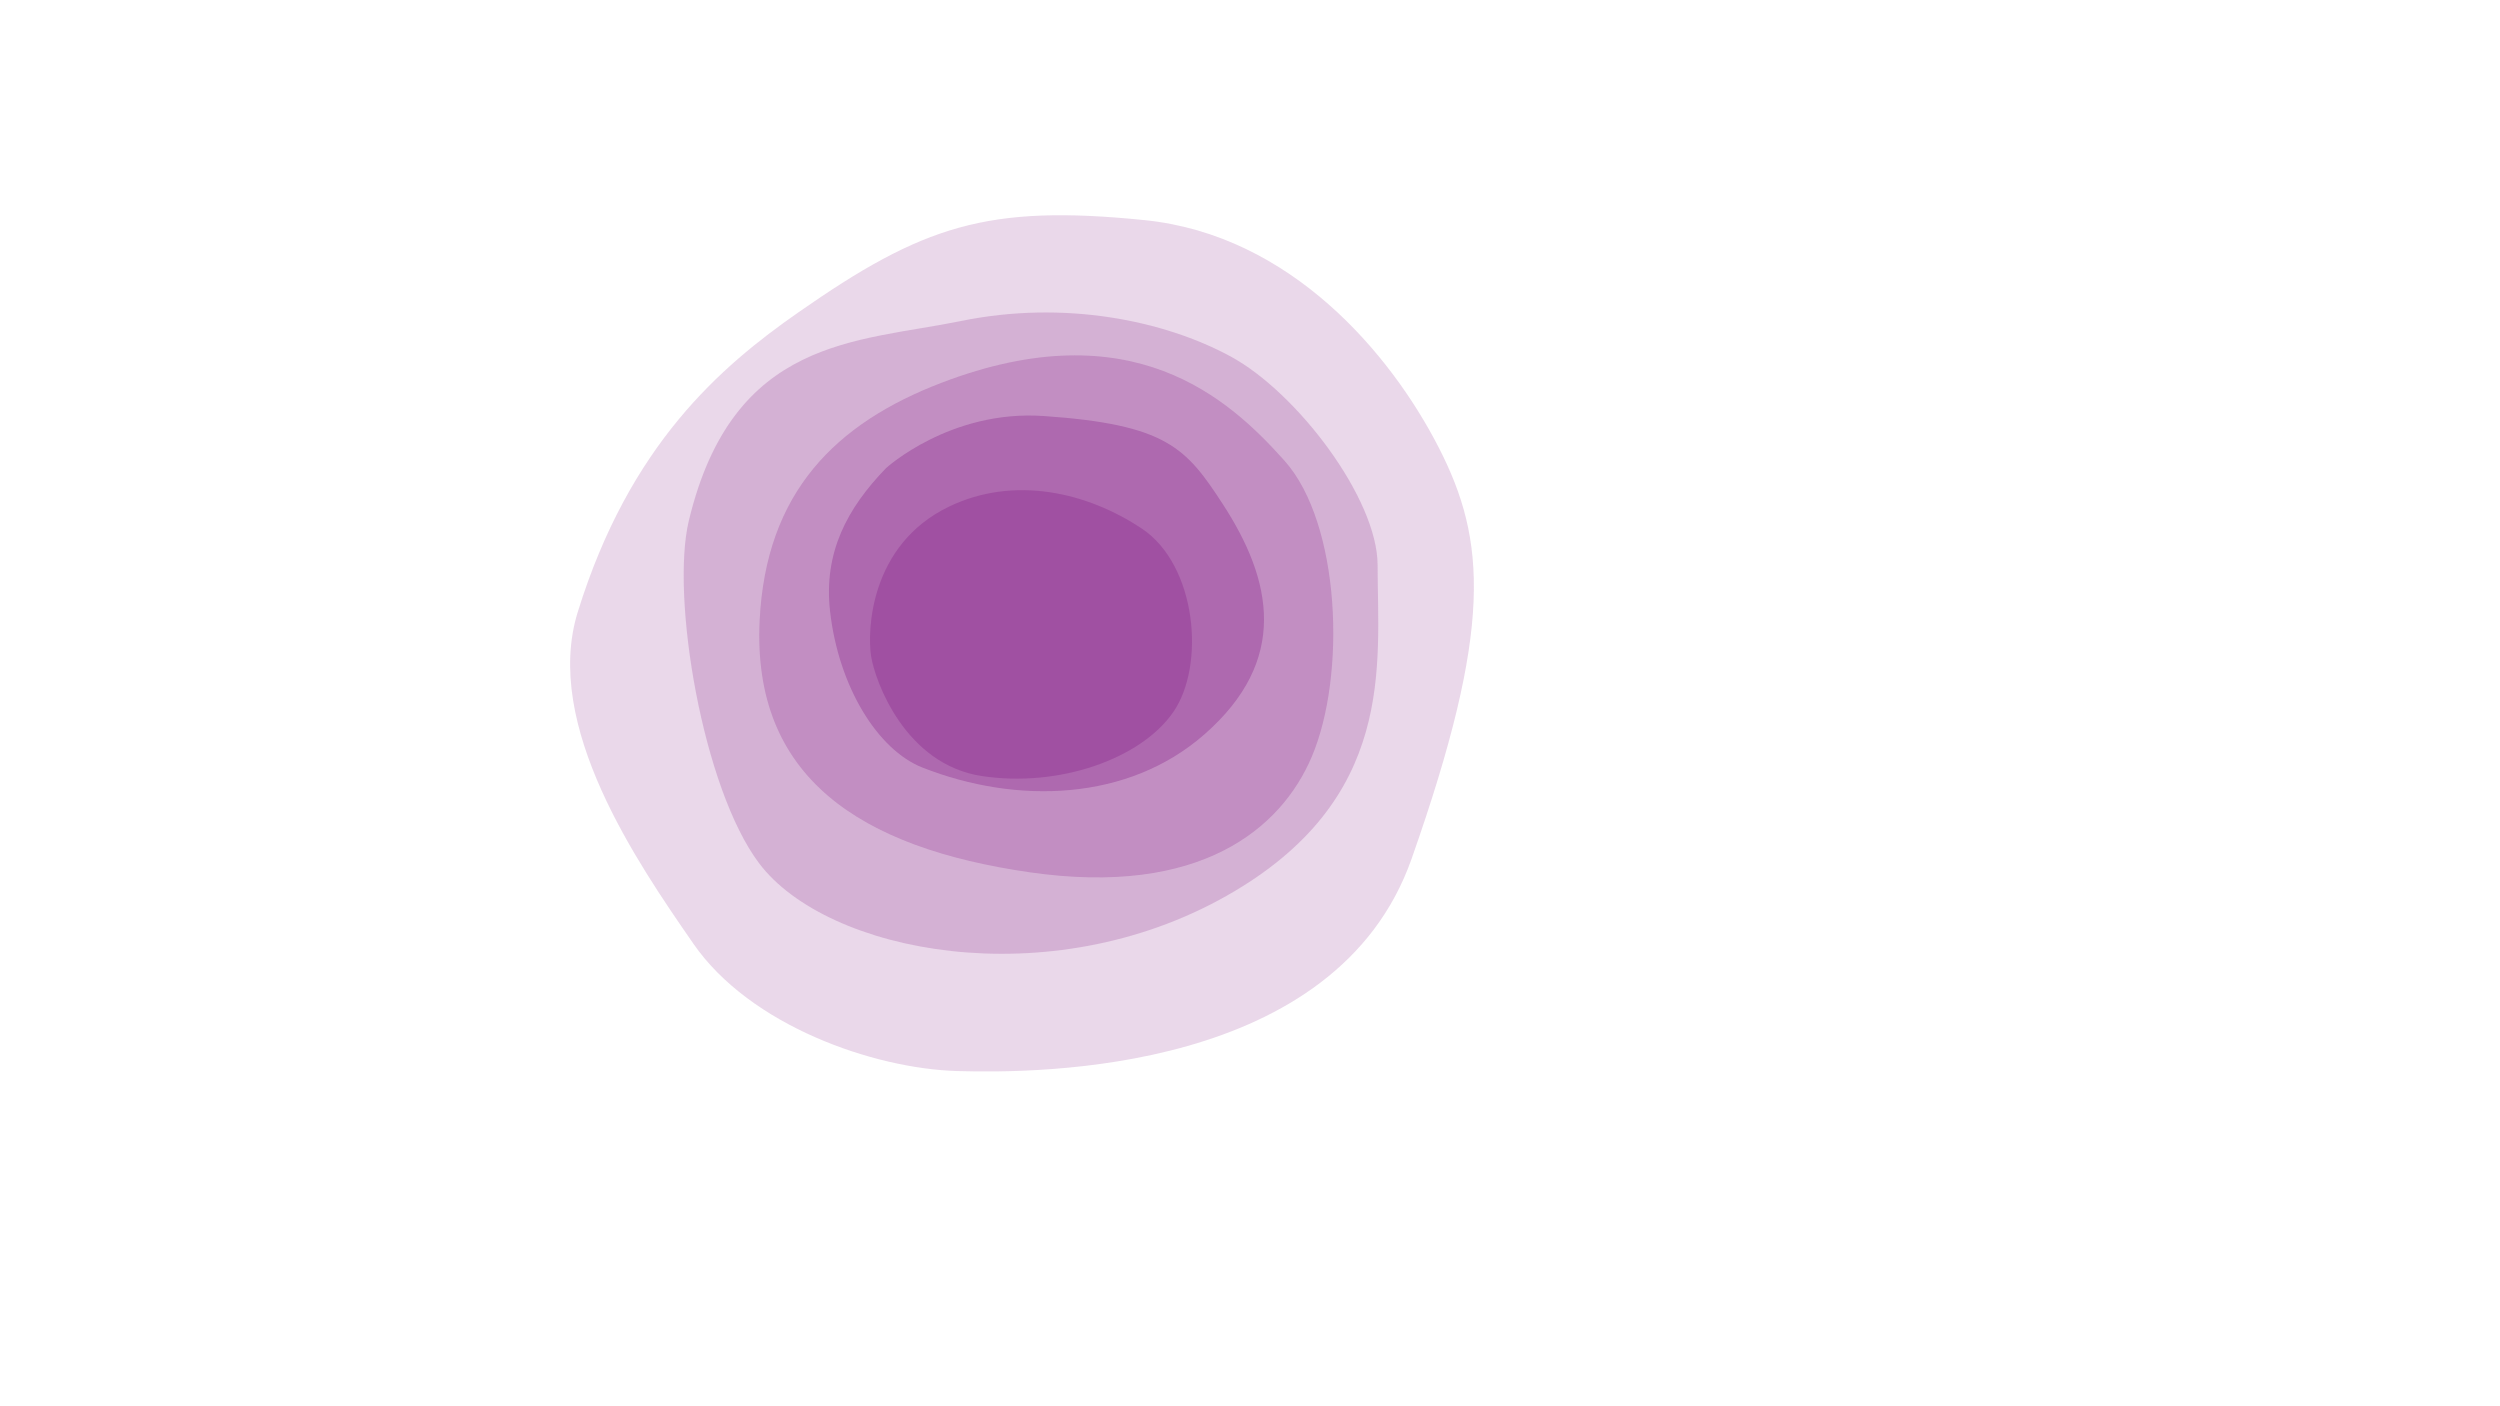 <?xml version="1.0" encoding="utf-8"?>
<!-- Generator: Adobe Illustrator 23.1.0, SVG Export Plug-In . SVG Version: 6.00 Build 0)  -->
<svg version="1.1" id="Layer_1" xmlns="http://www.w3.org/2000/svg" xmlns:xlink="http://www.w3.org/1999/xlink" x="0px" y="0px"
	 viewBox="0 0 1920 1080" style="enable-background:new 0 0 1920 1080;" xml:space="preserve">
<path style="opacity:0.2;fill:#963D97;" d="M443.684,470.133C483.542,341.325,553.73,281.365,613,240
	c96-67,145.31-83.191,266.032-70.938c112.392,11.407,188.954,102.717,225.767,174.34c36.813,71.623,41.846,138.52-20.69,316.153
	c-57.796,164.17-284.608,164.887-348.986,163.014c-64.378-1.872-159.042-34.853-202.6-97.787
	C488.965,661.849,416.836,556.898,443.684,470.133z"/>
<path style="opacity:0.25;fill:#963D97;" d="M529,400c33.825-141.17,129.248-137.136,208.898-153.439s156.32-0.434,207.279,27.227
	C996.137,301.448,1057.958,382.99,1058,434c0.064,76.587,14.625,180.08-116,254c-136.791,77.409-307,44-359-25
	C539.592,605.4,515.012,458.381,529,400z"/>
<path style="opacity:0.3;fill:#963D97;" d="M723,294c146.185-55.947,220.673,11.853,263.559,59.902
	c42.887,48.049,47.574,164.617,20.828,227.408c-23.438,55.024-85.411,107.494-216.368,88.645
	c-130.957-18.849-213.375-73.321-207.621-193.277C588.135,377.932,642,325,723,294z"/>
<path style="opacity:0.45;fill:#963D97;" d="M680.5,359.5c0,0,49.17-44.941,121-40C896,326,911,344,939,387
	c38.341,58.881,51,120-14,177c-58.645,51.427-144,54-216.5,25.5c-34.679-13.633-64.5-62.5-71-120
	C632.405,424.433,650.5,390.5,680.5,359.5z"/>
<path style="opacity:0.55;fill:#963D97;" d="M729,389c-61.284,29.416-63,96-60,115s26,83,85,92s122-13,147-49s18-113-24-141
	S779,365,729,389z"/>
</svg>
